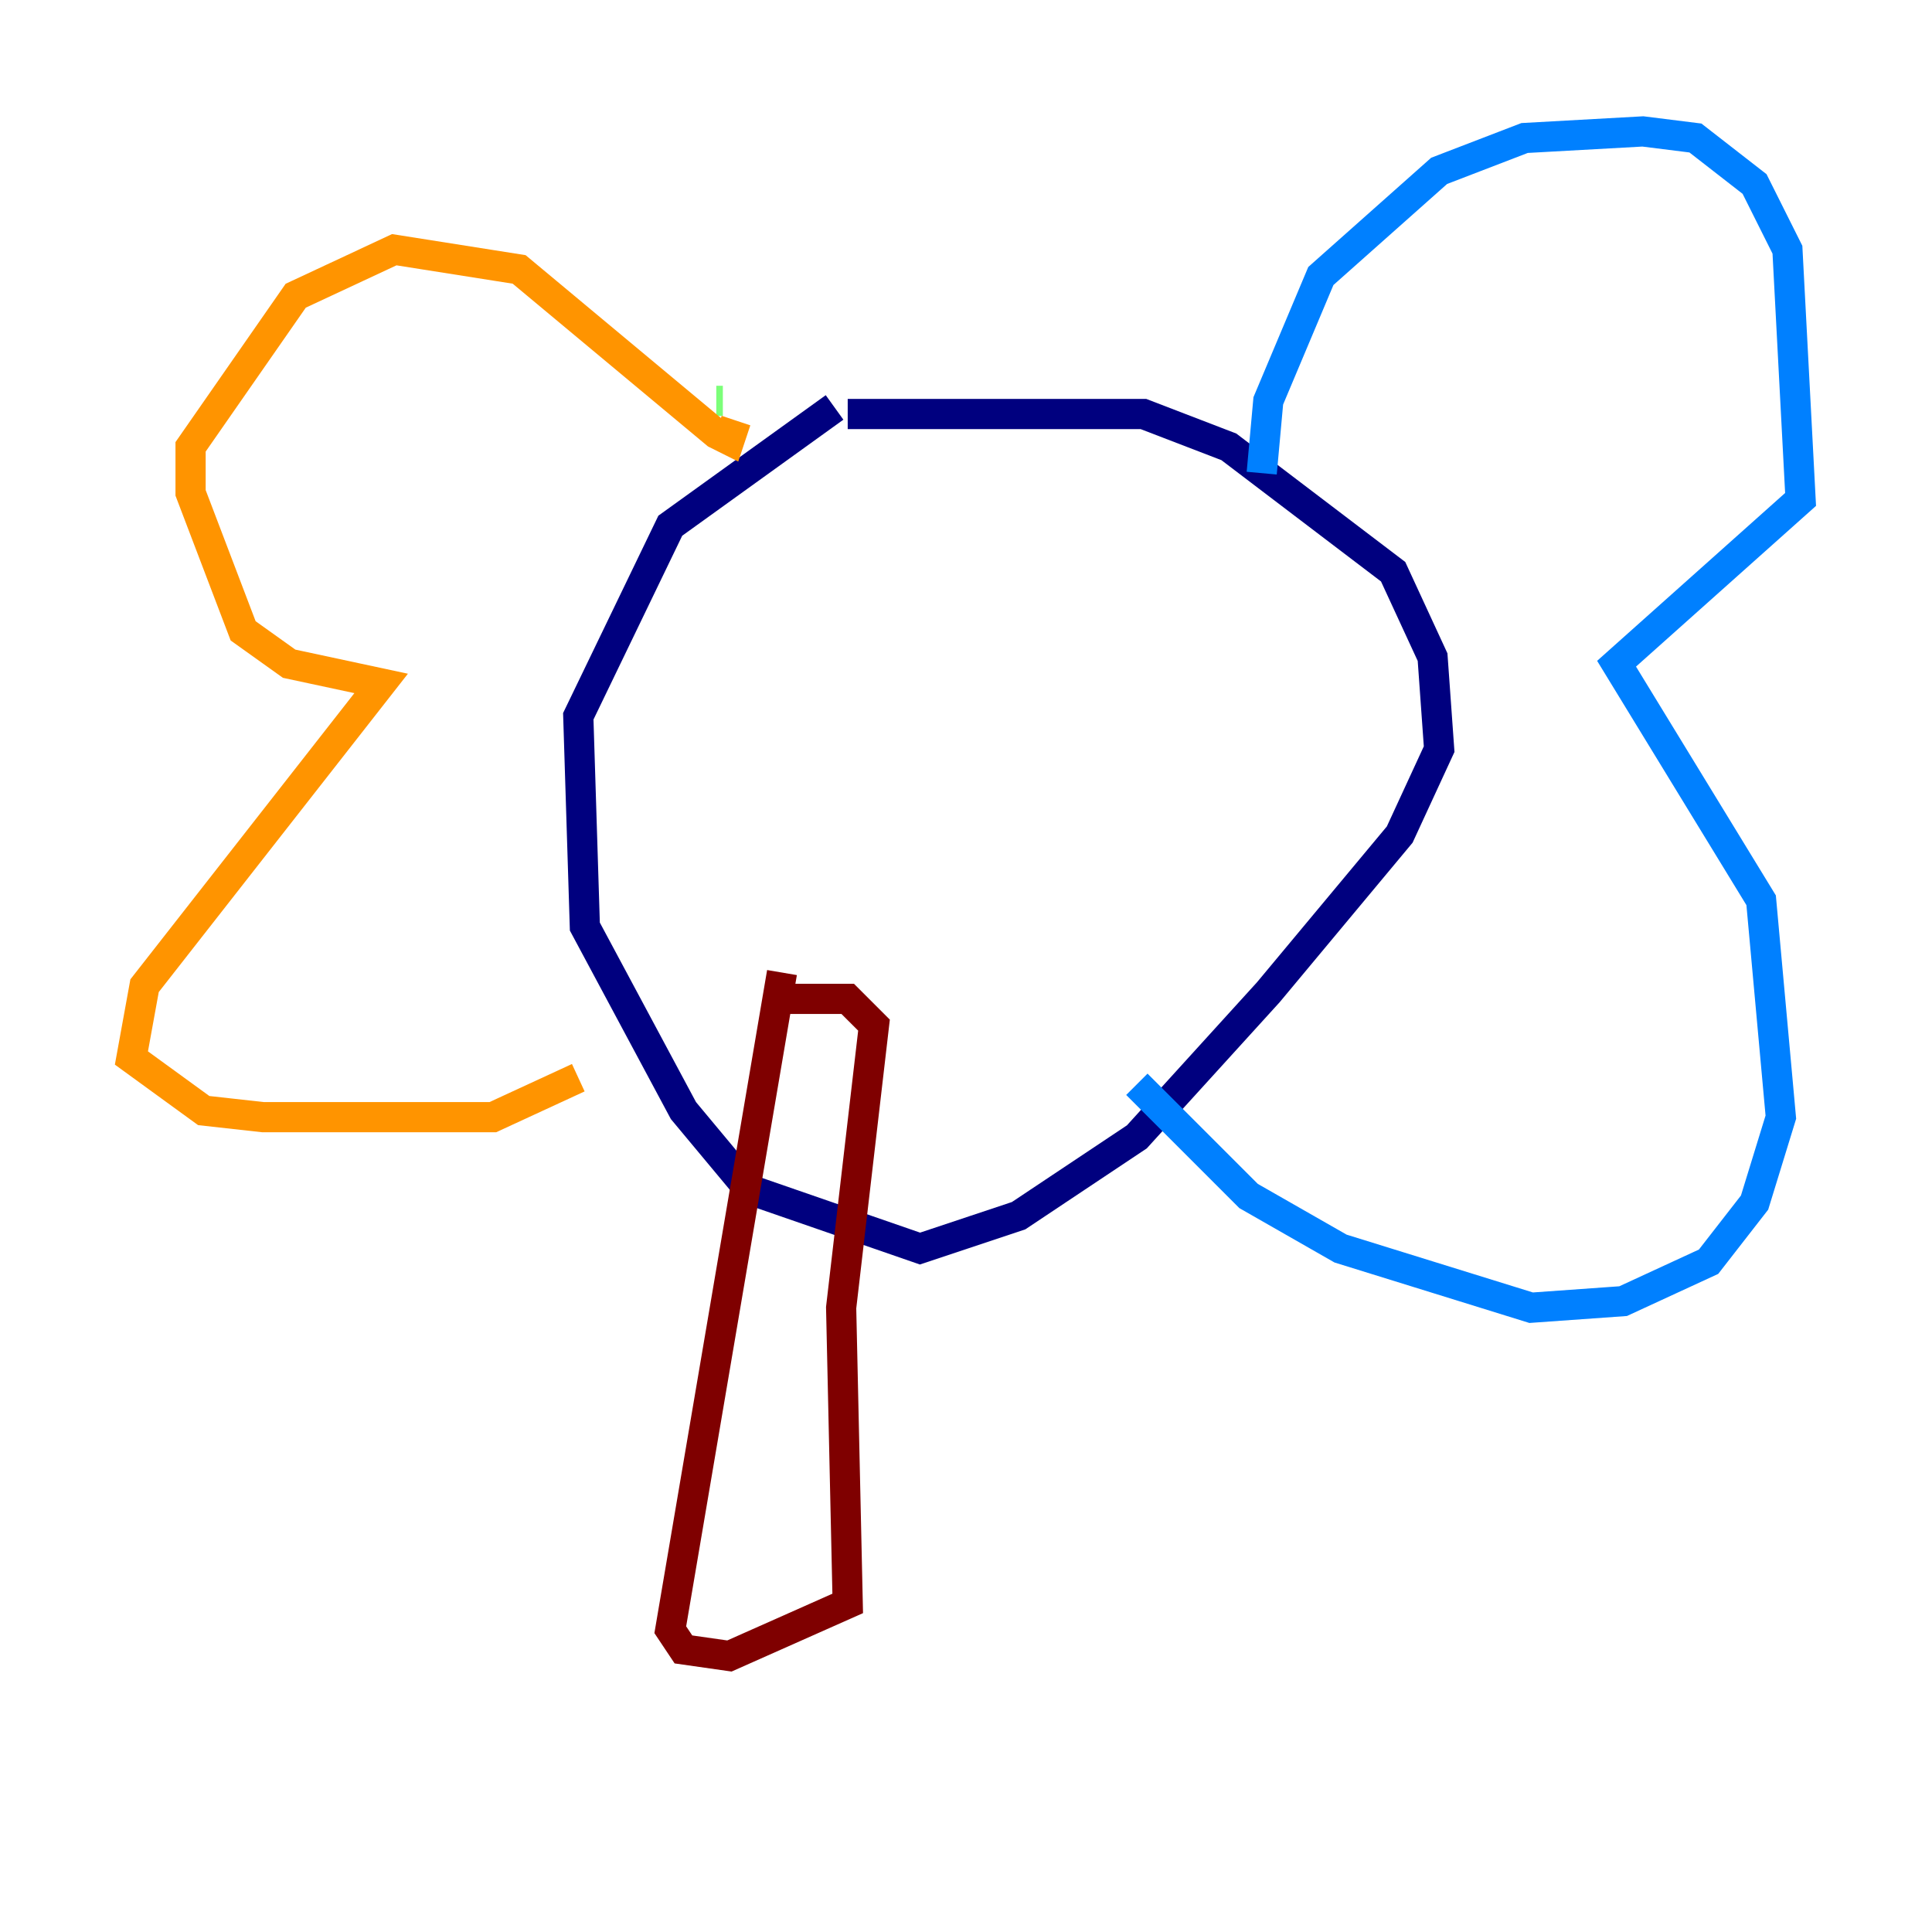 <?xml version="1.0" encoding="utf-8" ?>
<svg baseProfile="tiny" height="128" version="1.2" viewBox="0,0,128,128" width="128" xmlns="http://www.w3.org/2000/svg" xmlns:ev="http://www.w3.org/2001/xml-events" xmlns:xlink="http://www.w3.org/1999/xlink"><defs /><polyline fill="none" points="55.292,26.993 44.408,34.83 38.313,47.456 38.748,61.388 45.279,73.578 49.633,78.803 60.952,82.721 67.483,80.544 75.32,75.32 84.027,65.742 92.735,55.292 95.347,49.633 94.912,43.537 92.299,37.878 81.415,29.605 75.755,27.429 56.163,27.429" stroke="#00007f" stroke-width="2" /><polyline fill="none" points="83.592,31.347 84.027,26.558 87.51,18.286 95.347,11.32 101.007,9.143 108.844,8.707 112.326,9.143 116.245,12.191 118.422,16.544 119.293,33.088 107.102,43.973 116.68,59.646 117.986,74.014 116.245,79.674 113.197,83.592 107.537,86.204 101.442,86.639 88.816,82.721 82.721,79.238 75.32,71.837" stroke="#0080ff" stroke-width="2" /><polyline fill="none" points="47.456,26.558 47.891,26.558" stroke="#7cff79" stroke-width="2" /><polyline fill="none" points="48.762,27.864 48.327,29.17 47.456,28.735 34.395,17.85 26.122,16.544 19.592,19.592 12.626,29.605 12.626,32.653 16.109,41.796 19.157,43.973 25.252,45.279 9.578,65.306 8.707,70.095 13.497,73.578 17.415,74.014 32.653,74.014 38.313,71.401" stroke="#ff9400" stroke-width="2" /><polyline fill="none" points="51.809,64.435 44.408,107.973 45.279,109.279 48.327,109.714 56.163,106.231 55.728,86.639 57.905,67.918 56.163,66.177 52.245,66.177" stroke="#7f0000" stroke-width="2" /></svg>